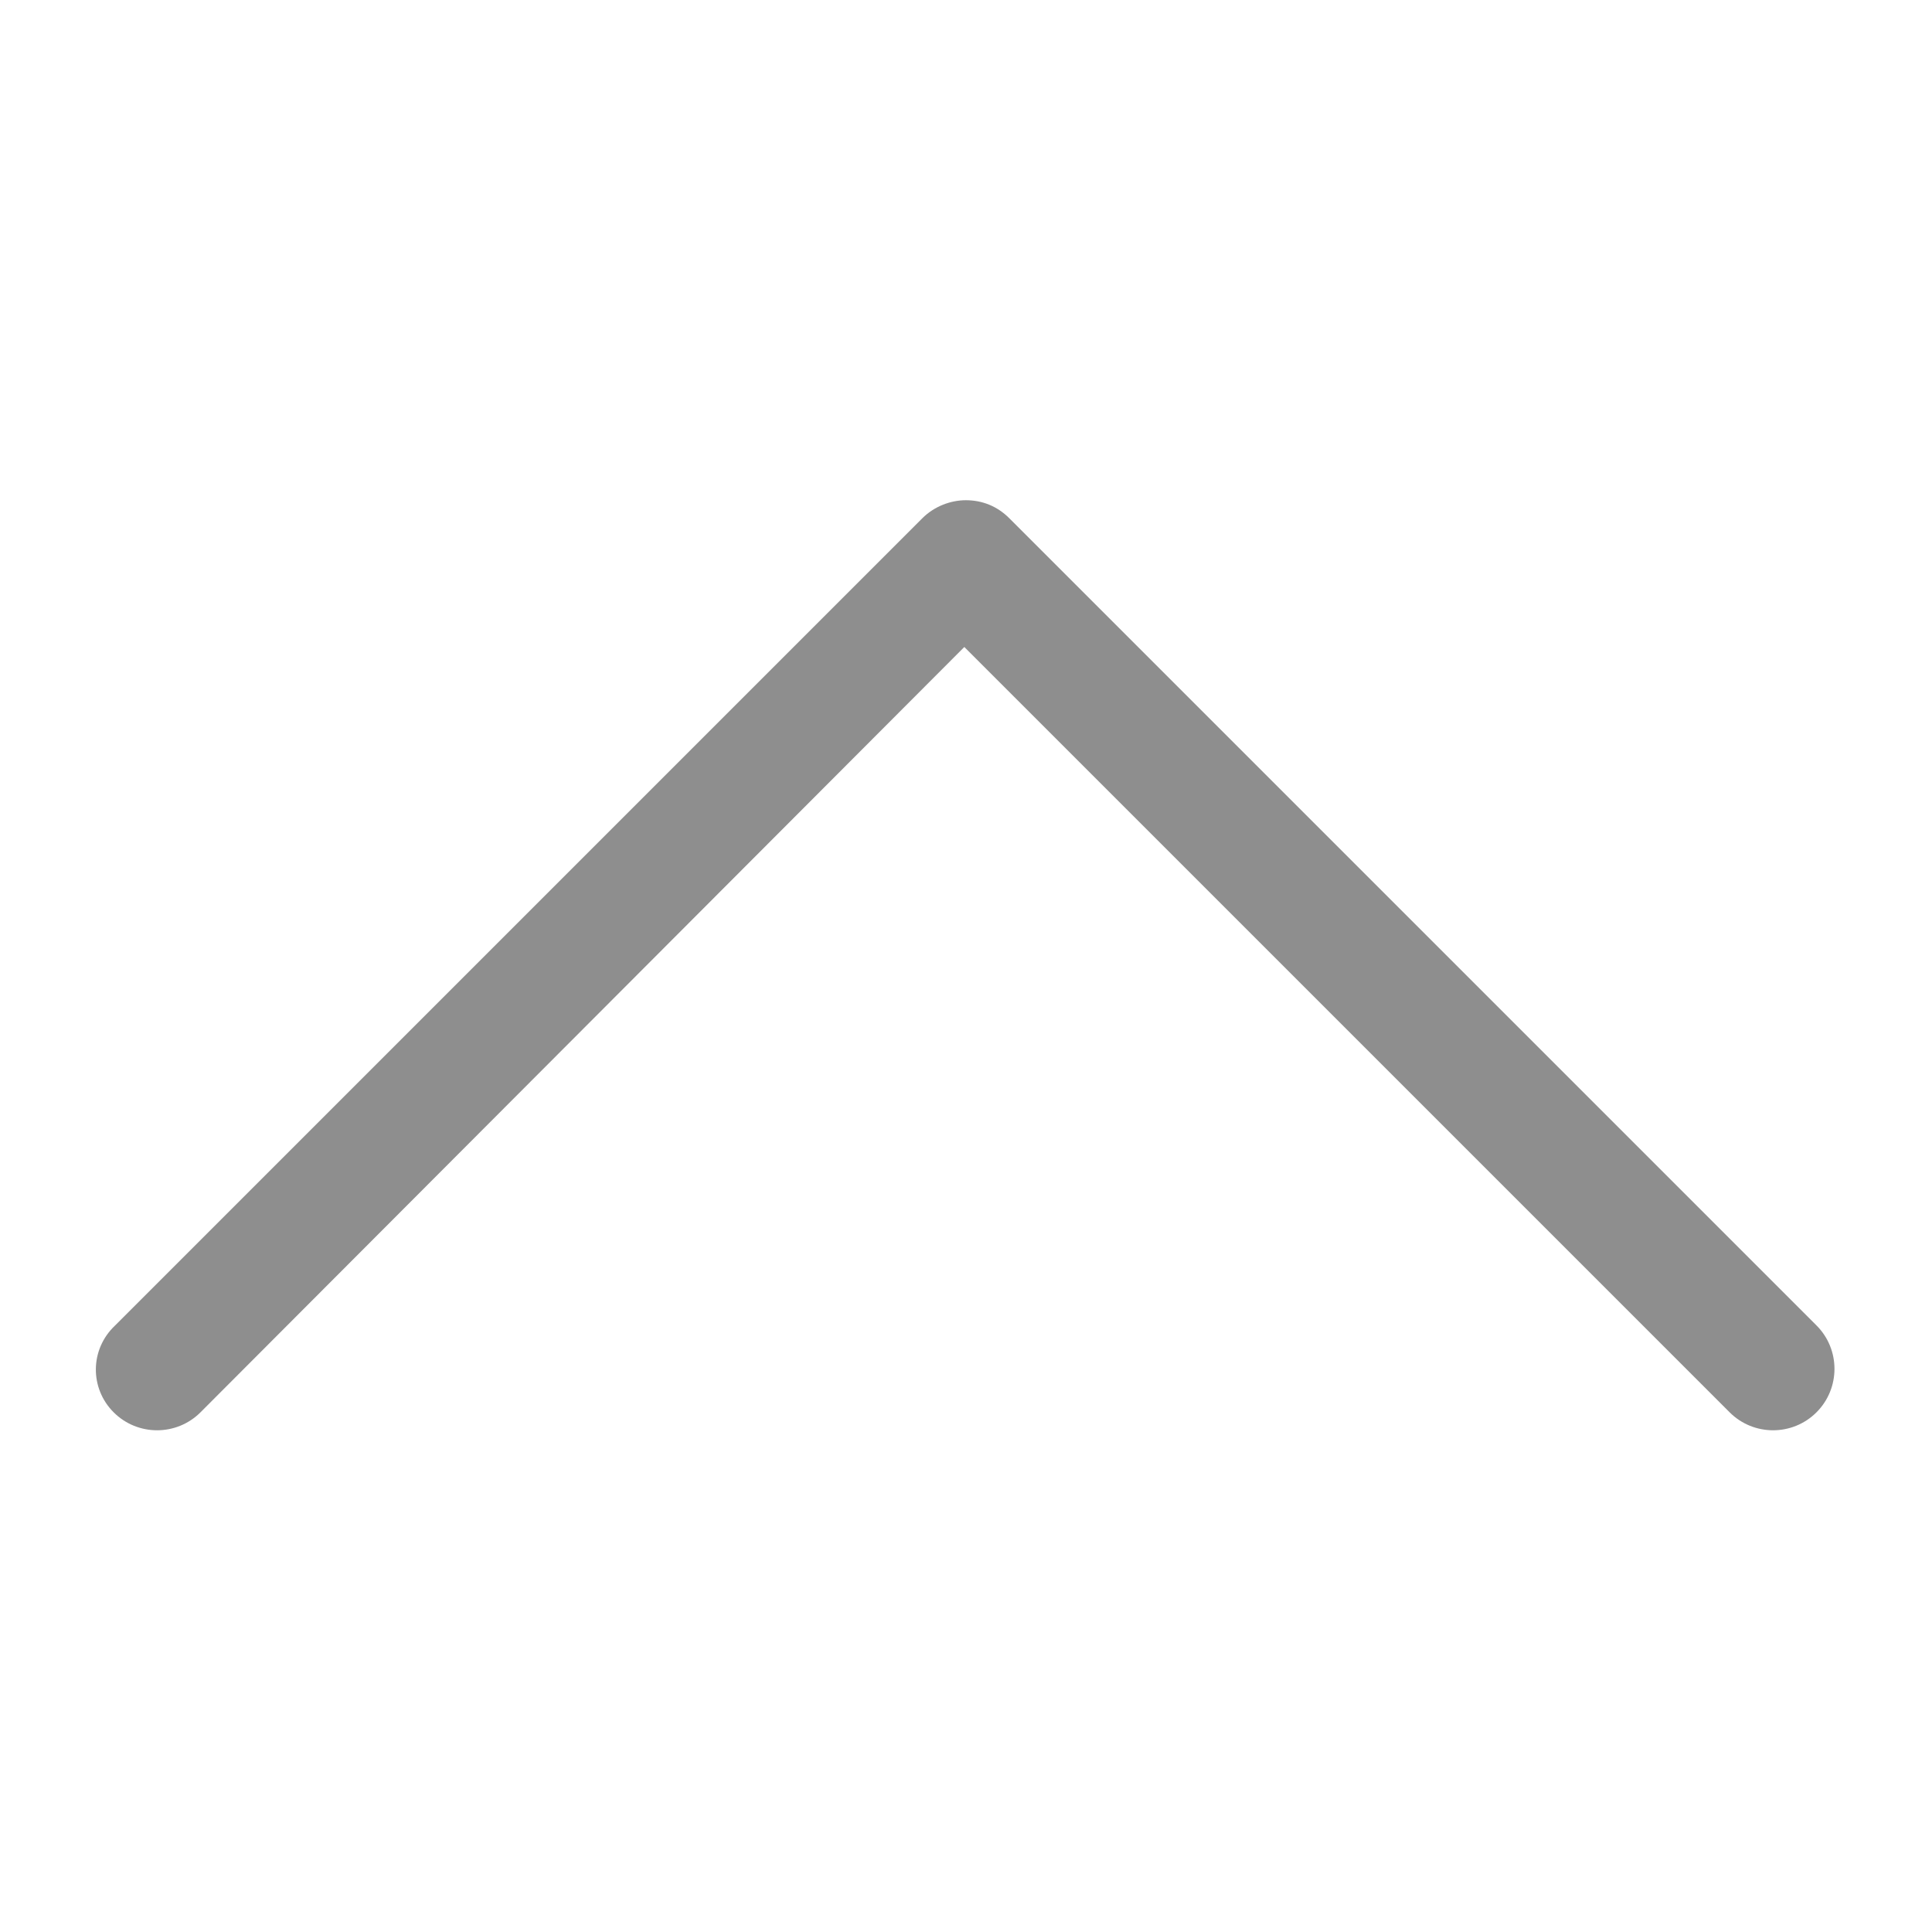 <?xml version="1.0" encoding="utf-8"?>
<!-- Generator: Adobe Illustrator 15.1.0, SVG Export Plug-In  -->
<!DOCTYPE svg PUBLIC "-//W3C//DTD SVG 1.1//EN" "http://www.w3.org/Graphics/SVG/1.1/DTD/svg11.dtd">
<svg version="1.1"
	 xmlns="http://www.w3.org/2000/svg" xmlns:xlink="http://www.w3.org/1999/xlink" xmlns:a="http://ns.adobe.com/AdobeSVGViewerExtensions/3.0/"
	 x="0px" y="0px" width="512px" height="512px" viewBox="-25.402 -132.564 512 512"
	 enable-background="new -25.402 -132.564 512 512" xml:space="preserve">
<defs>
</defs>
<path fill="#8E8E8E" d="M4.714,241.712c6.35,6.351,16.67,6.351,23.02,0L230.153,38.896l202.815,202.815
	c6.351,6.351,16.67,6.351,23.021,0s6.351-16.67,0-23.021L242.06,4.764C238.885,1.588,234.916,0,230.55,0
	c-3.969,0-8.334,1.588-11.51,4.764L5.111,218.691C-1.636,225.042-1.636,235.361,4.714,241.712L4.714,241.712z"/>
</svg>
